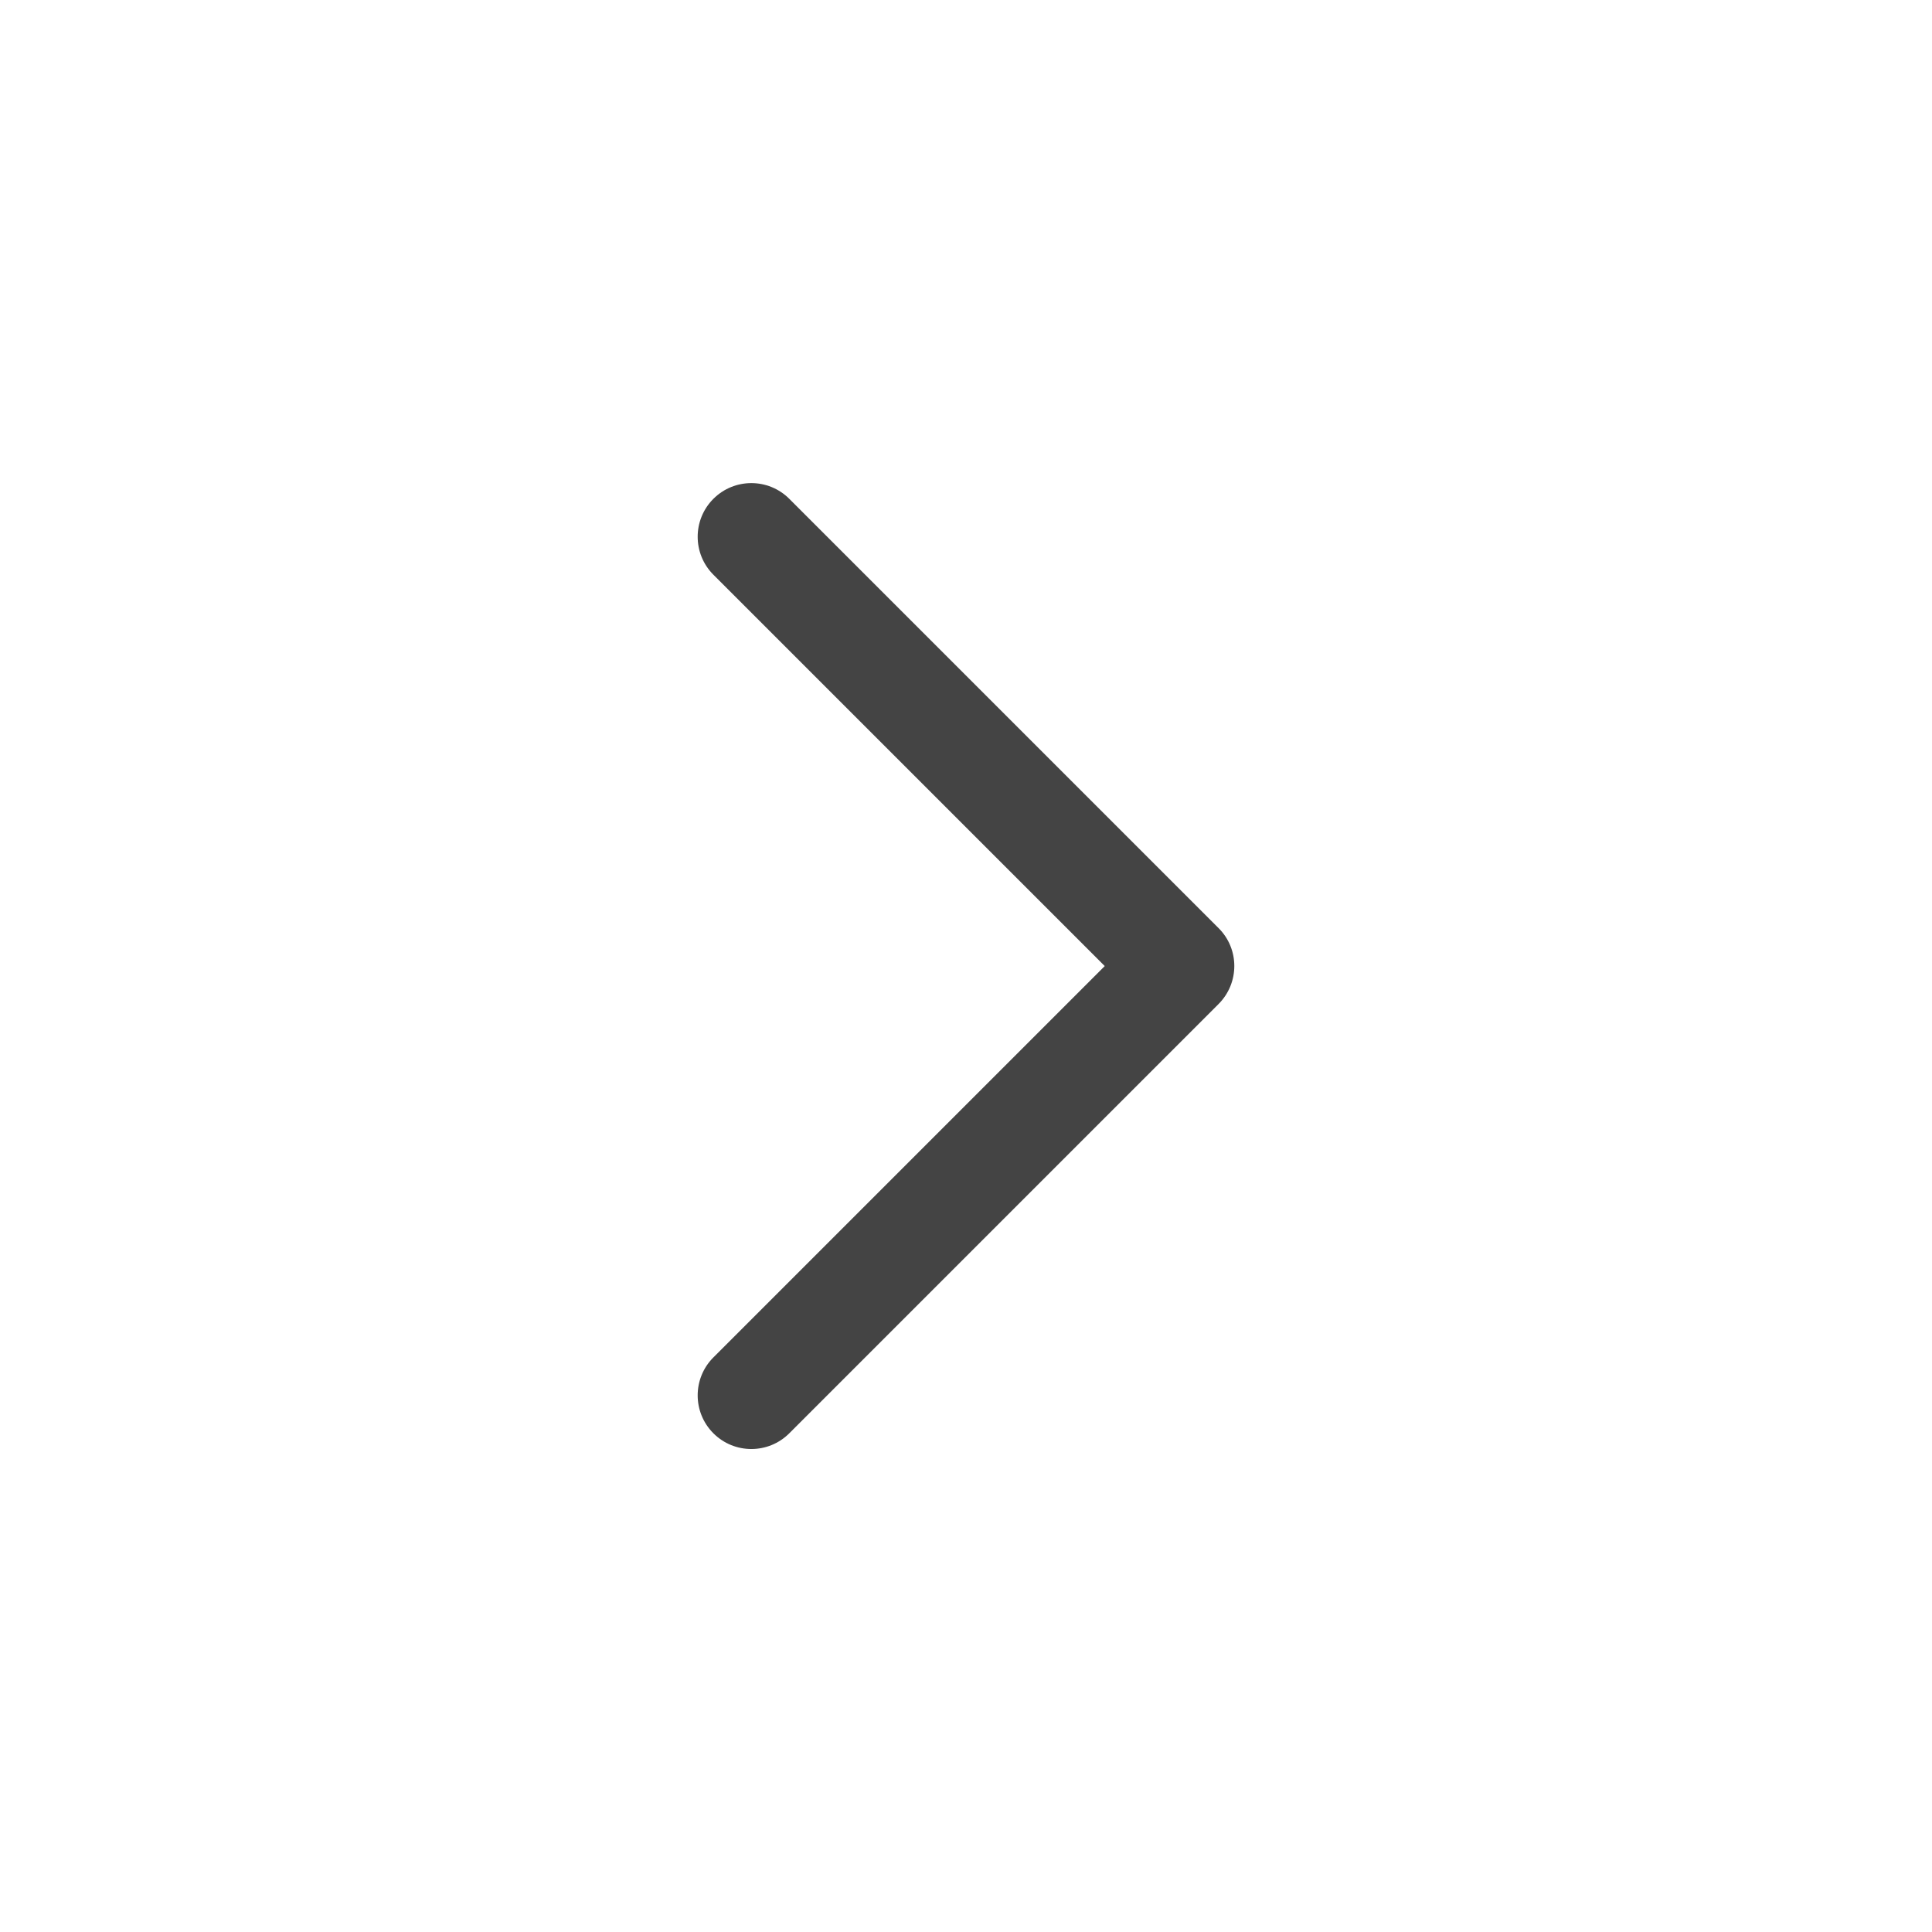 <?xml version="1.0" encoding="utf-8"?>
<!-- Generated by IcoMoon.io -->
<!DOCTYPE svg PUBLIC "-//W3C//DTD SVG 1.1//EN" "http://www.w3.org/Graphics/SVG/1.1/DTD/svg11.dtd">
<svg version="1.1" xmlns="http://www.w3.org/2000/svg" xmlns:xlink="http://www.w3.org/1999/xlink" width="32" height="32" viewBox="0 0 32 32">
<path fill="#444444" d="M20.444 16c0 0.228-0.087 0.455-0.26 0.629l-7.111 7.111c-0.347 0.347-0.91 0.347-1.257 0s-0.347-0.91 0-1.257l6.482-6.482-6.482-6.482c-0.347-0.347-0.347-0.91 0-1.257s0.91-0.347 1.257 0l7.111 7.111c0.172 0.171 0.26 0.398 0.26 0.626z"></path>
</svg>
